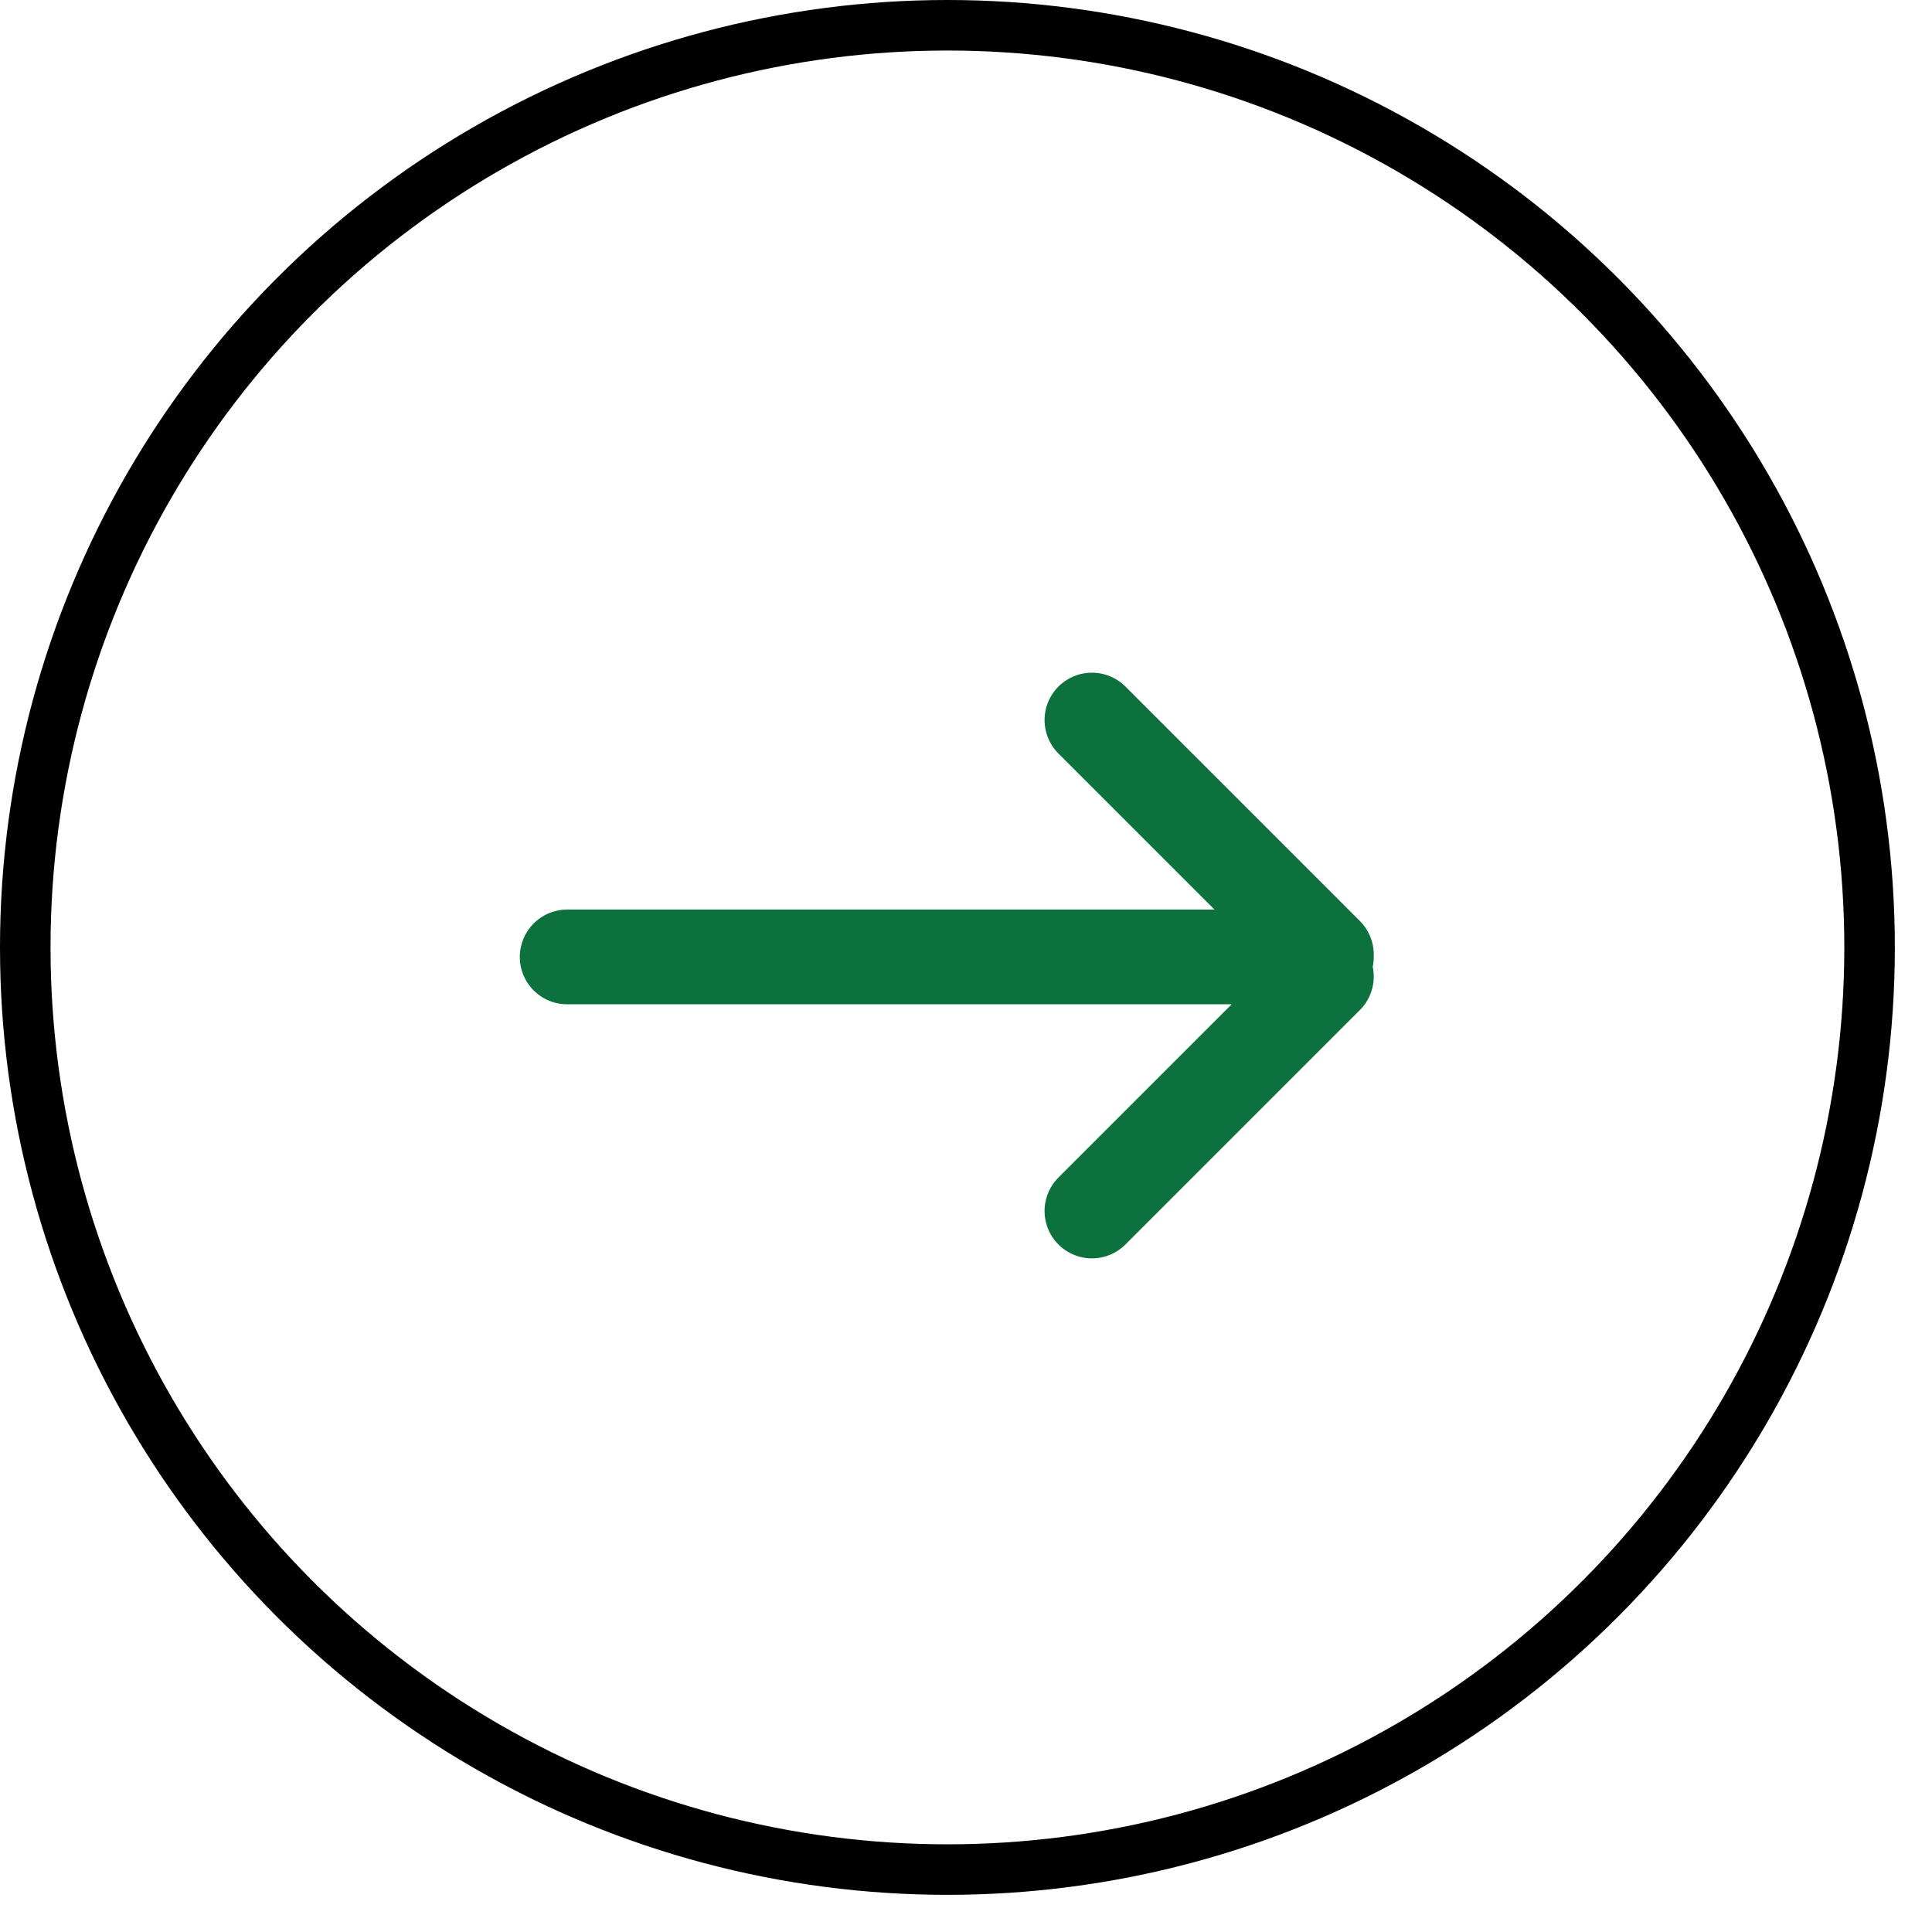 <svg width="39" height="39" viewBox="0 0 39 39" fill="none" xmlns="http://www.w3.org/2000/svg">
<path d="M26.775 19.317H11.449M26.775 19.268L22.042 14.535M26.775 19.713L22.042 24.446" stroke="#0C713D" stroke-width="1.912" stroke-linecap="round"/>
<circle cx="19.125" cy="19.125" r="18.615" stroke="black" stroke-width="1.02"/>
</svg>
